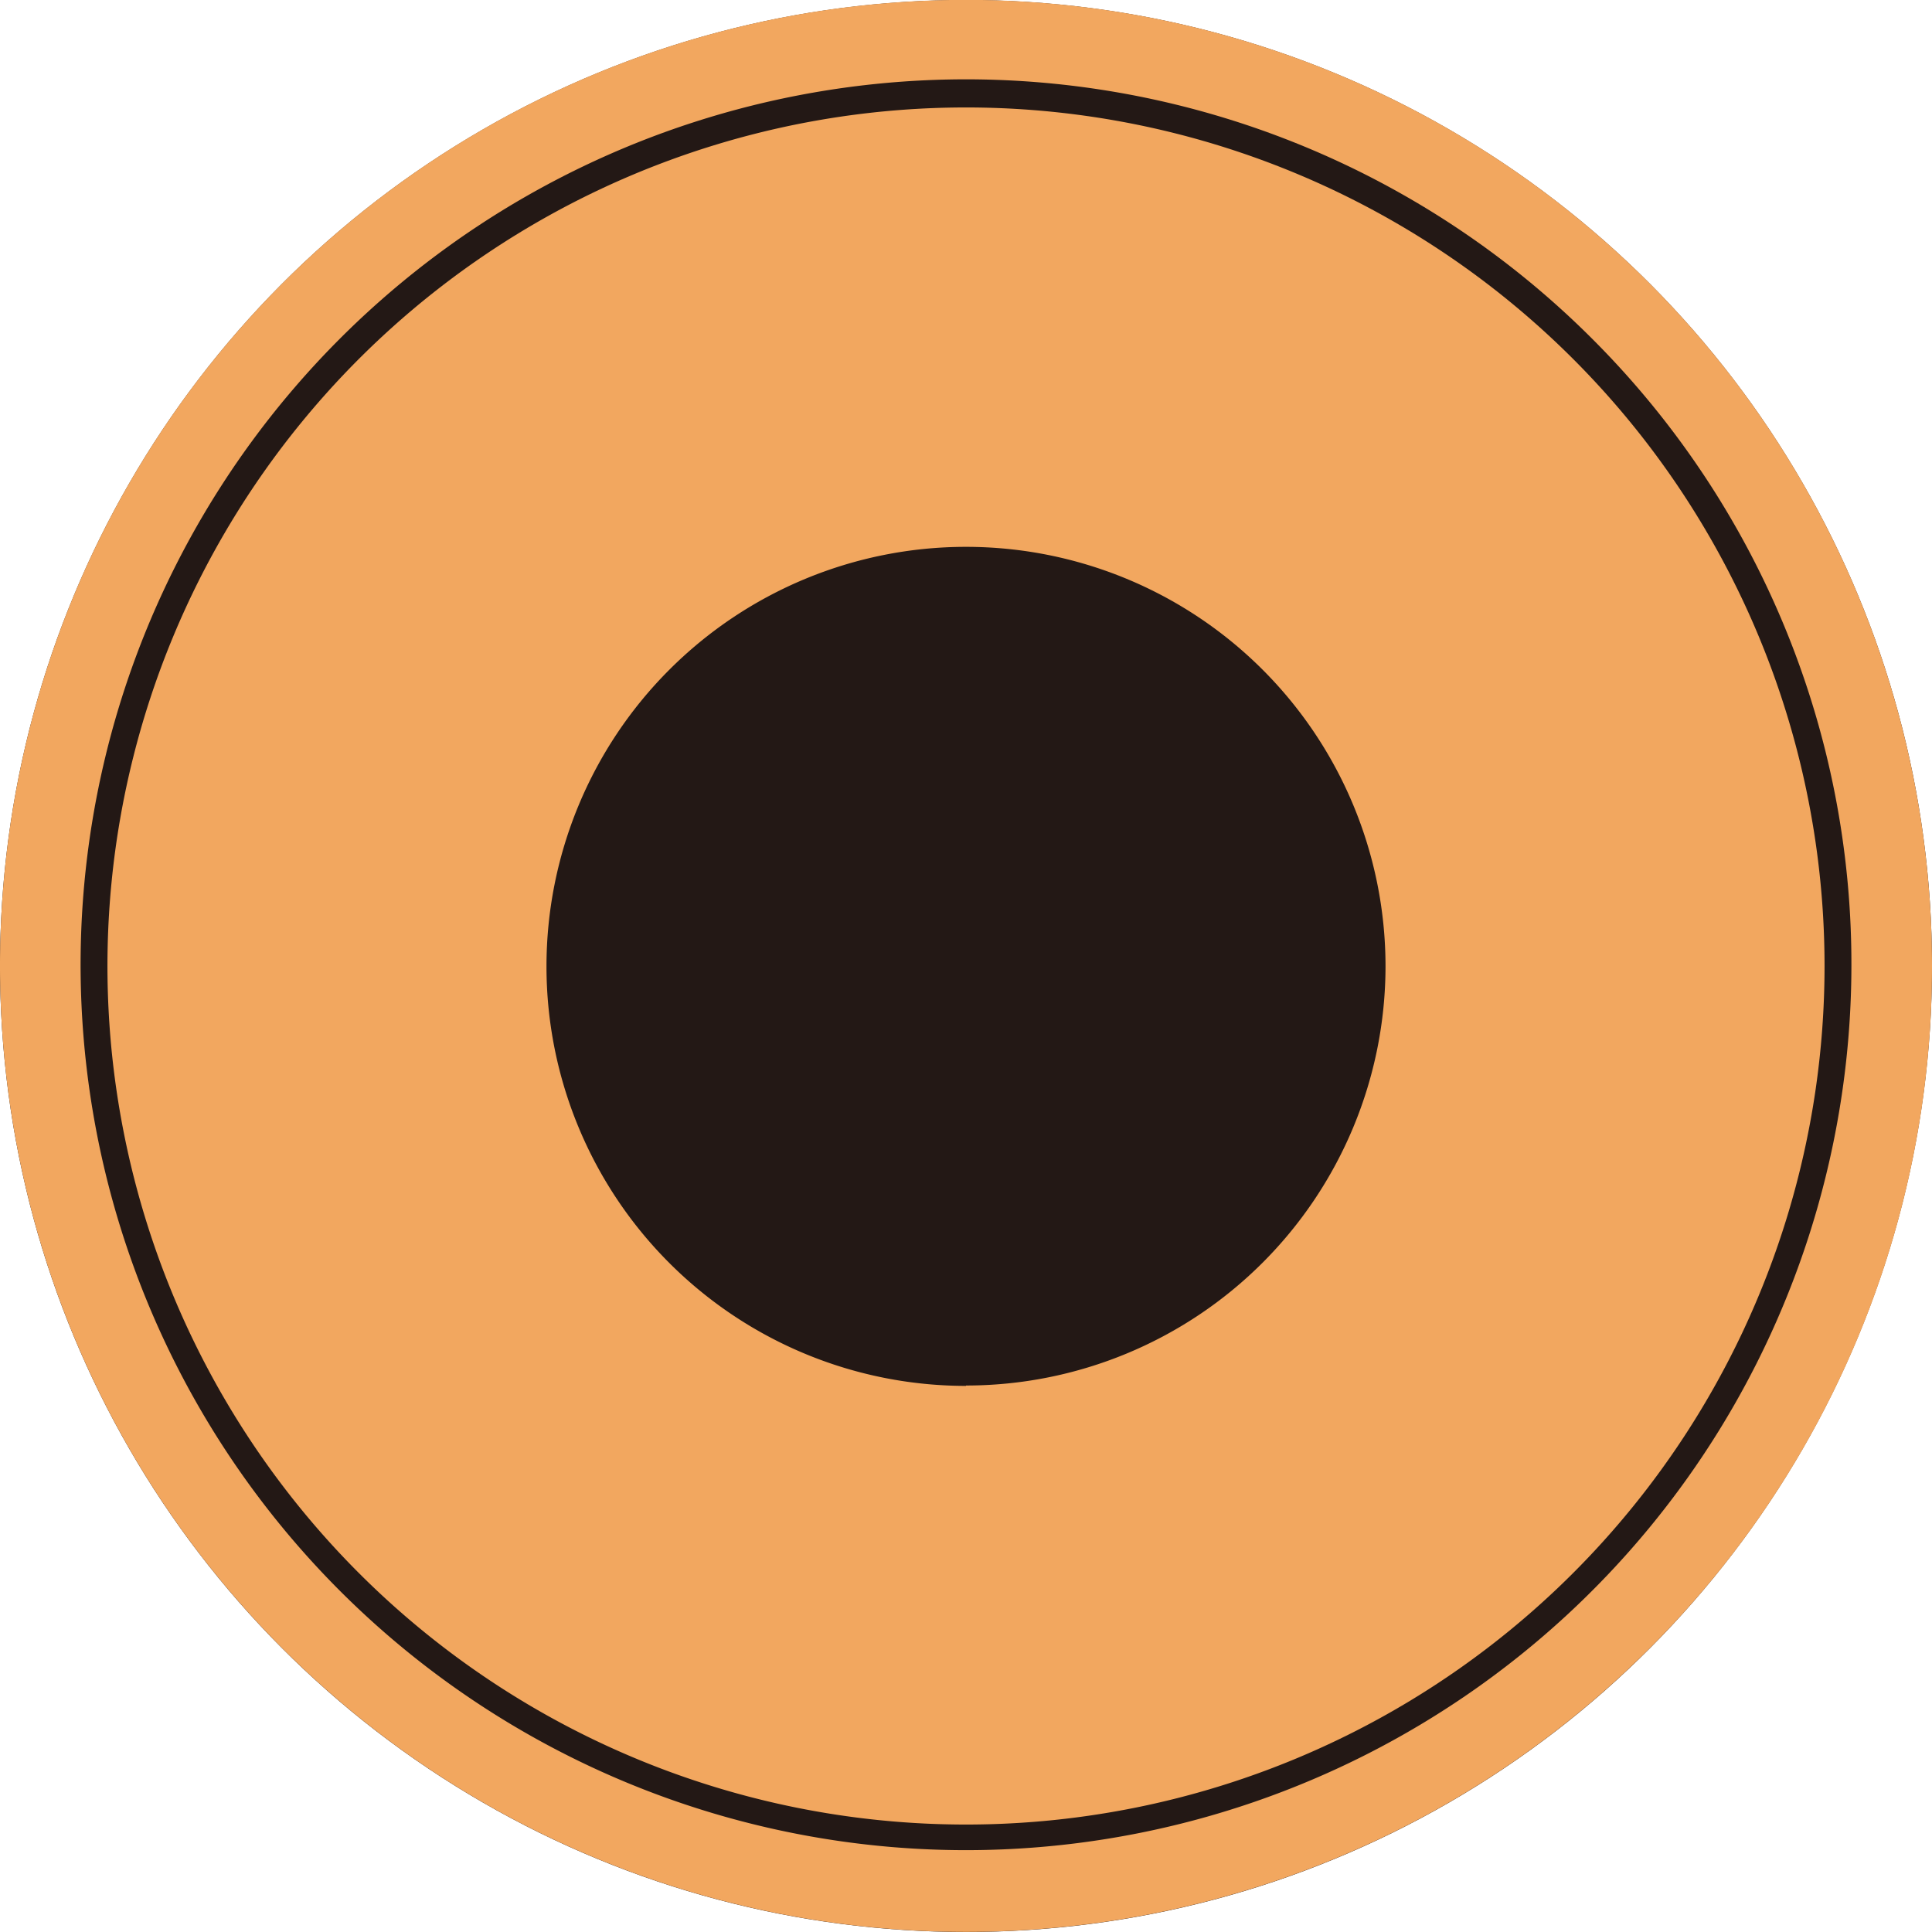 <svg xmlns="http://www.w3.org/2000/svg" viewBox="0 0 52.5 52.5"><defs><style>.cls-1{fill:#231815;}.cls-2{fill:#f2a75f;}</style></defs><title>Gear_holder</title><g id="레이어_2" data-name="레이어 2"><g id="레이어_1-2" data-name="레이어 1"><circle class="cls-1" cx="26.25" cy="26.25" r="26.25"/><path class="cls-2" d="M26.25,2.92A23.33,23.33,0,1,0,49.58,26.25,23.33,23.33,0,0,0,26.25,2.92Zm0,34.74a11.4,11.4,0,1,1,11.4-11.4A11.4,11.4,0,0,1,26.25,37.65Z"/><path class="cls-2" d="M51.41,26.25H50.31a24.06,24.06,0,1,1-7-17,24,24,0,0,1,7,17H52.5a26.25,26.25,0,1,0-7.69,18.56A26.17,26.17,0,0,0,52.5,26.25Z"/></g></g></svg>